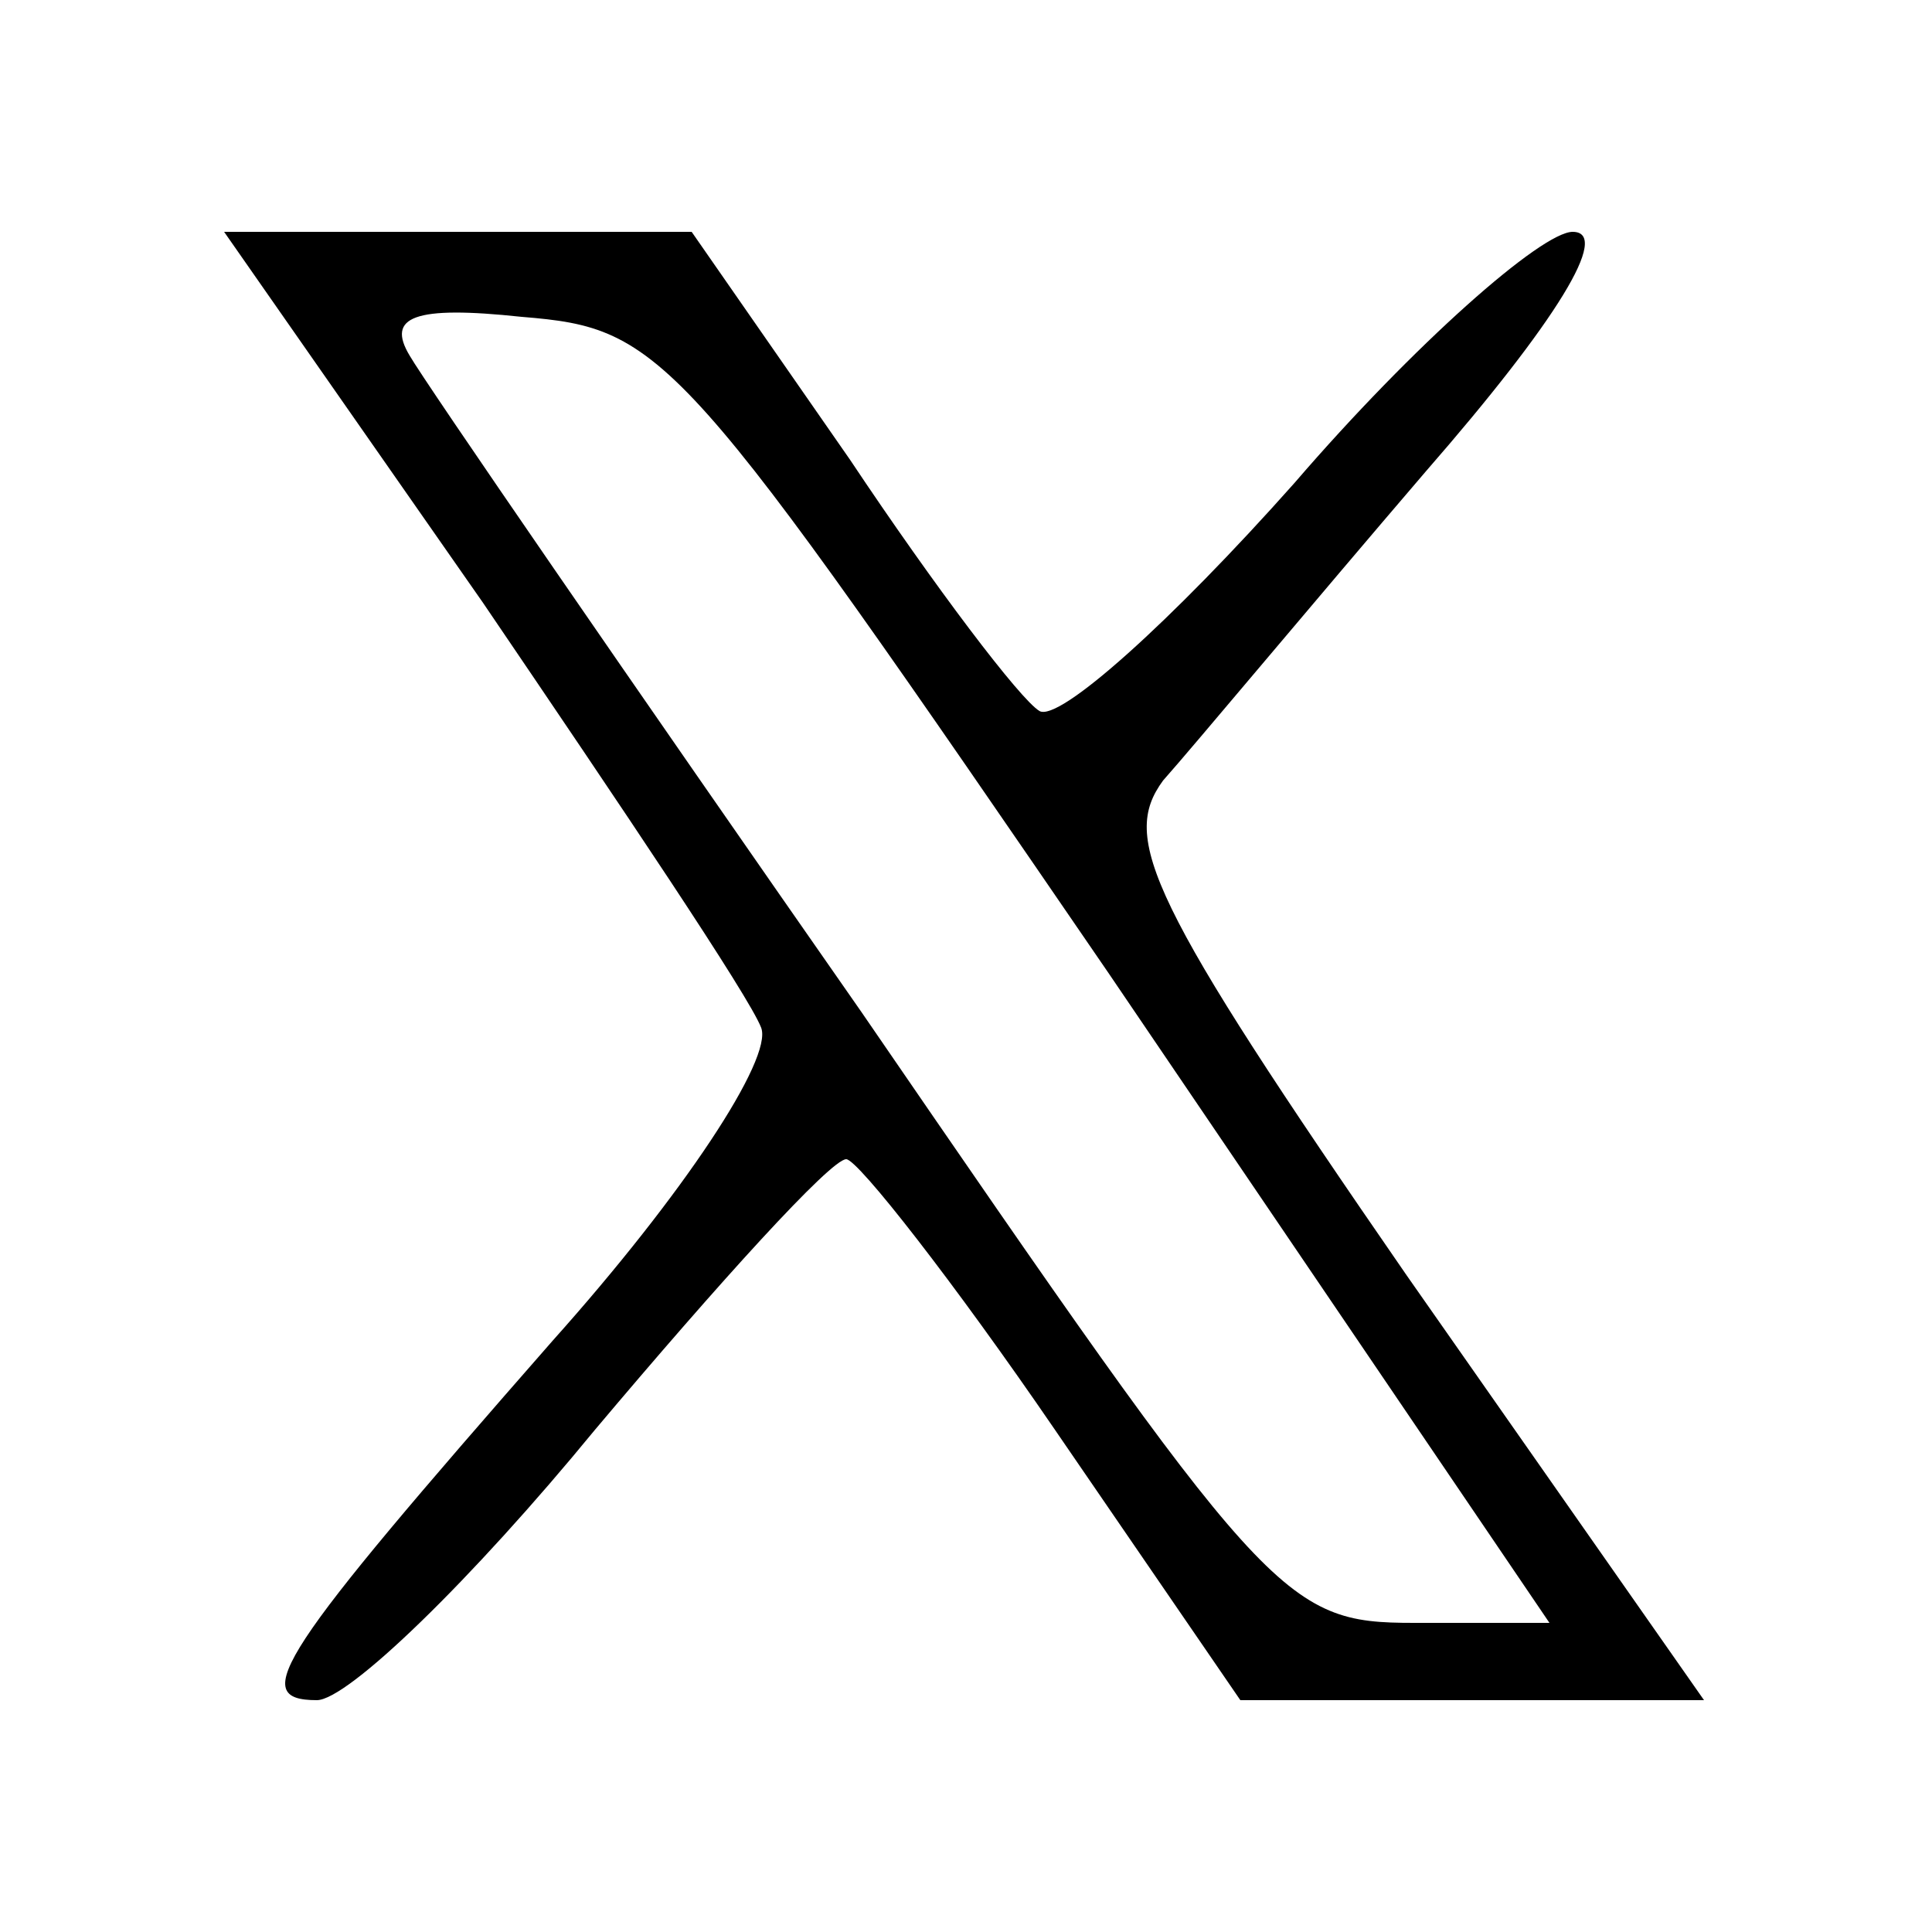 <?xml version="1.0" standalone="no"?>
<!DOCTYPE svg PUBLIC "-//W3C//DTD SVG 20010904//EN"
 "http://www.w3.org/TR/2001/REC-SVG-20010904/DTD/svg10.dtd">
<svg version="1.0" xmlns="http://www.w3.org/2000/svg"
 width="50pt" height="50pt" viewBox="0 0 50 50"
 preserveAspectRatio="xMidYMid meet">

<g transform="translate(0,50) scale(0.1,-0.1)"
fill="#000000" stroke="none">
<path d="M125 344 c36 -53 69 -102 72 -110 3 -8 -20 -43 -54 -81 -71 -81 -79
-93 -61 -93 8 0 40 31 72 70 32 38 61 70 65 70 3 0 28 -32 54 -70 l48 -70 60
0 60 0 -77 110 c-67 97 -74 113 -63 128 8 9 38 45 68 80 34 39 48 62 38 62 -8
0 -41 -29 -72 -65 -32 -36 -61 -62 -66 -59 -5 3 -27 32 -49 65 l-41 59 -60 0
-61 0 67 -96z m162 -96 l114 -168 -35 0 c-34 0 -38 5 -143 158 -60 86 -113
163 -117 170 -6 10 1 13 29 10 37 -3 41 -8 152 -170z"/>
</g>
</svg>
